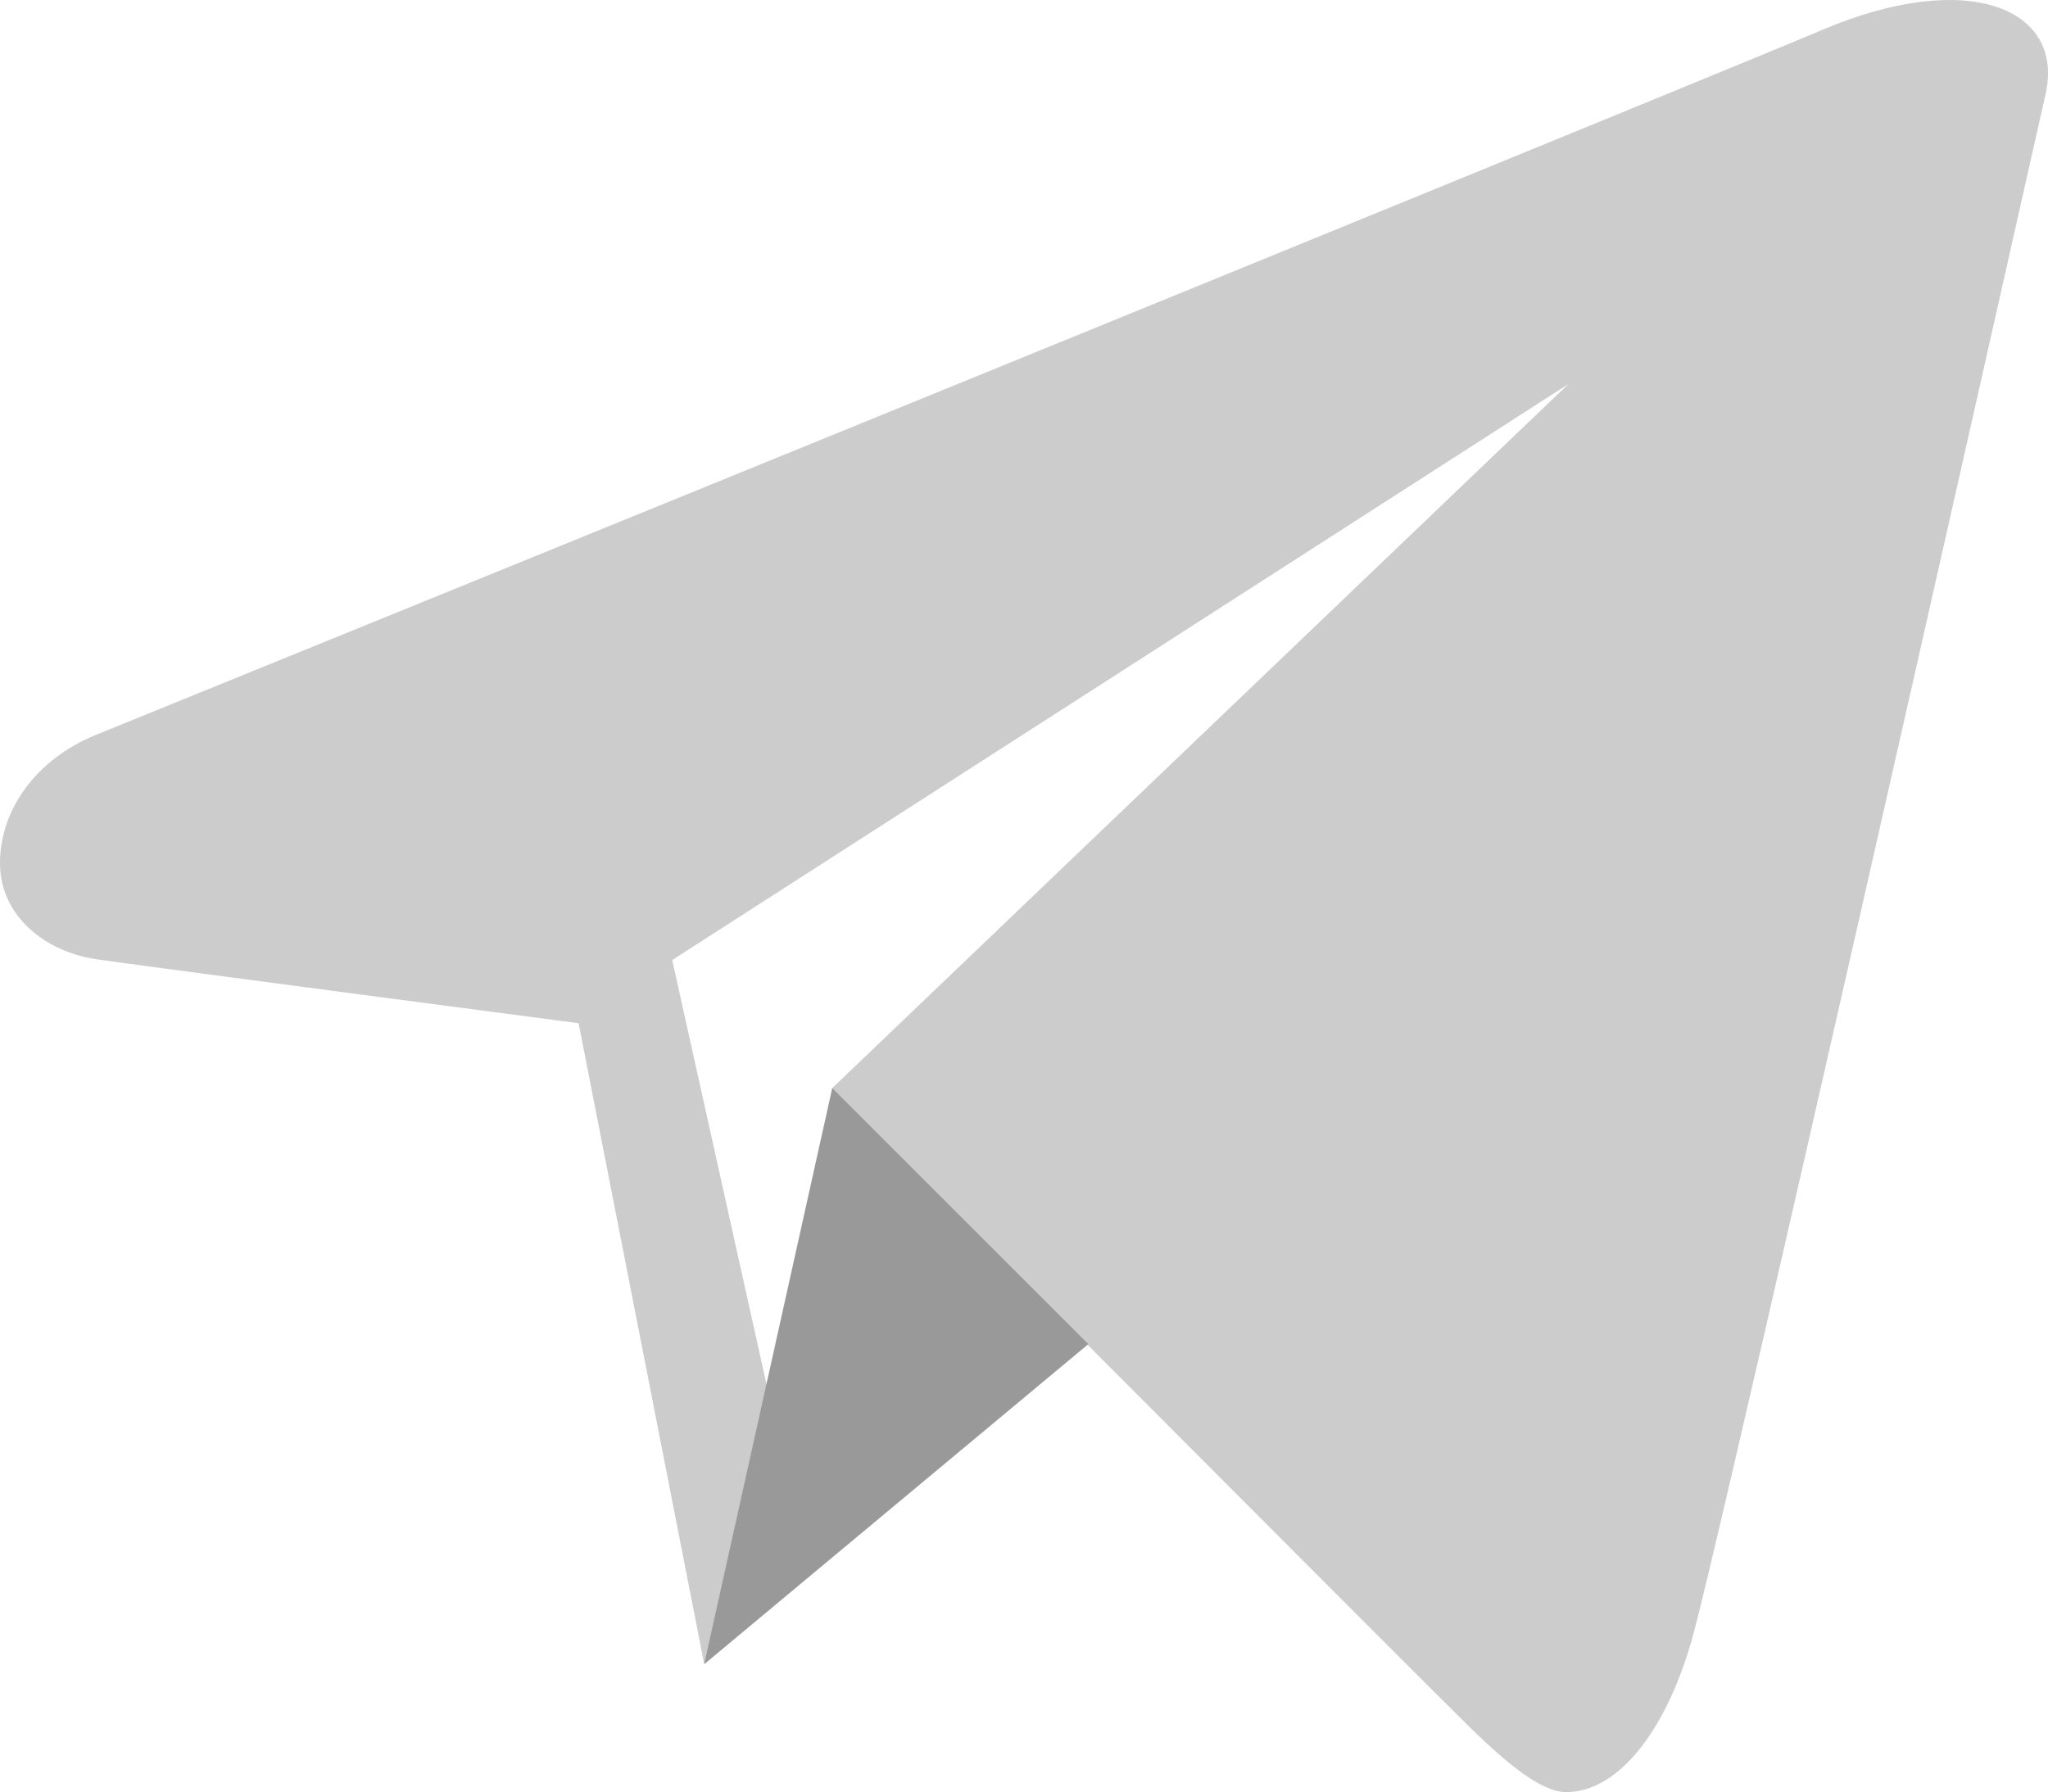 <?xml version="1.0" encoding="iso-8859-1"?>
<!-- Generator: Adobe Illustrator 16.0.0, SVG Export Plug-In . SVG Version: 6.00 Build 0)  -->
<!DOCTYPE svg PUBLIC "-//W3C//DTD SVG 1.1//EN" "http://www.w3.org/Graphics/SVG/1.1/DTD/svg11.dtd">
<svg version="1.1" id="Layer_1" xmlns="http://www.w3.org/2000/svg" xmlns:xlink="http://www.w3.org/1999/xlink" x="0px" y="0px"
	 width="31.991px" height="28px" viewBox="0 0 31.991 28" style="enable-background:new 0 0 31.991 28;" xml:space="preserve">
<g id="Send">
	<g>
		<path style="fill-rule:evenodd;clip-rule:evenodd;fill:#CCCCCC;" d="M28.458,0.47C27.214,1,13.06,6.783,1.498,11.482
			C0.56,11.864,0,12.655,0,13.485c0,0.829,0.709,1.384,1.498,1.501c0.629,0.094,7.54,1.001,7.54,1.001L11,26l5.971-5.007
			c0,0,5.181,5.197,5.496,5.505C23.017,27.037,23.902,28,24.464,28c0.827,0,1.594-0.991,1.997-2.503
			c0.361-1.354,2.589-11.122,5.492-24.026C32.255,0.128,30.736-0.5,28.458,0.47z M13,17.001L12.5,24l-2-9l14-9L13,17.001z"/>
	</g>
</g>
<g id="Send_1_">
	<g>
		<polygon style="fill:#999999;" points="13,17.001 11,26.001 17,21.001 		"/>
	</g>
</g>
<g>
</g>
<g>
</g>
<g>
</g>
<g>
</g>
<g>
</g>
<g>
</g>
<g>
</g>
<g>
</g>
<g>
</g>
<g>
</g>
<g>
</g>
<g>
</g>
<g>
</g>
<g>
</g>
<g>
</g>
</svg>
